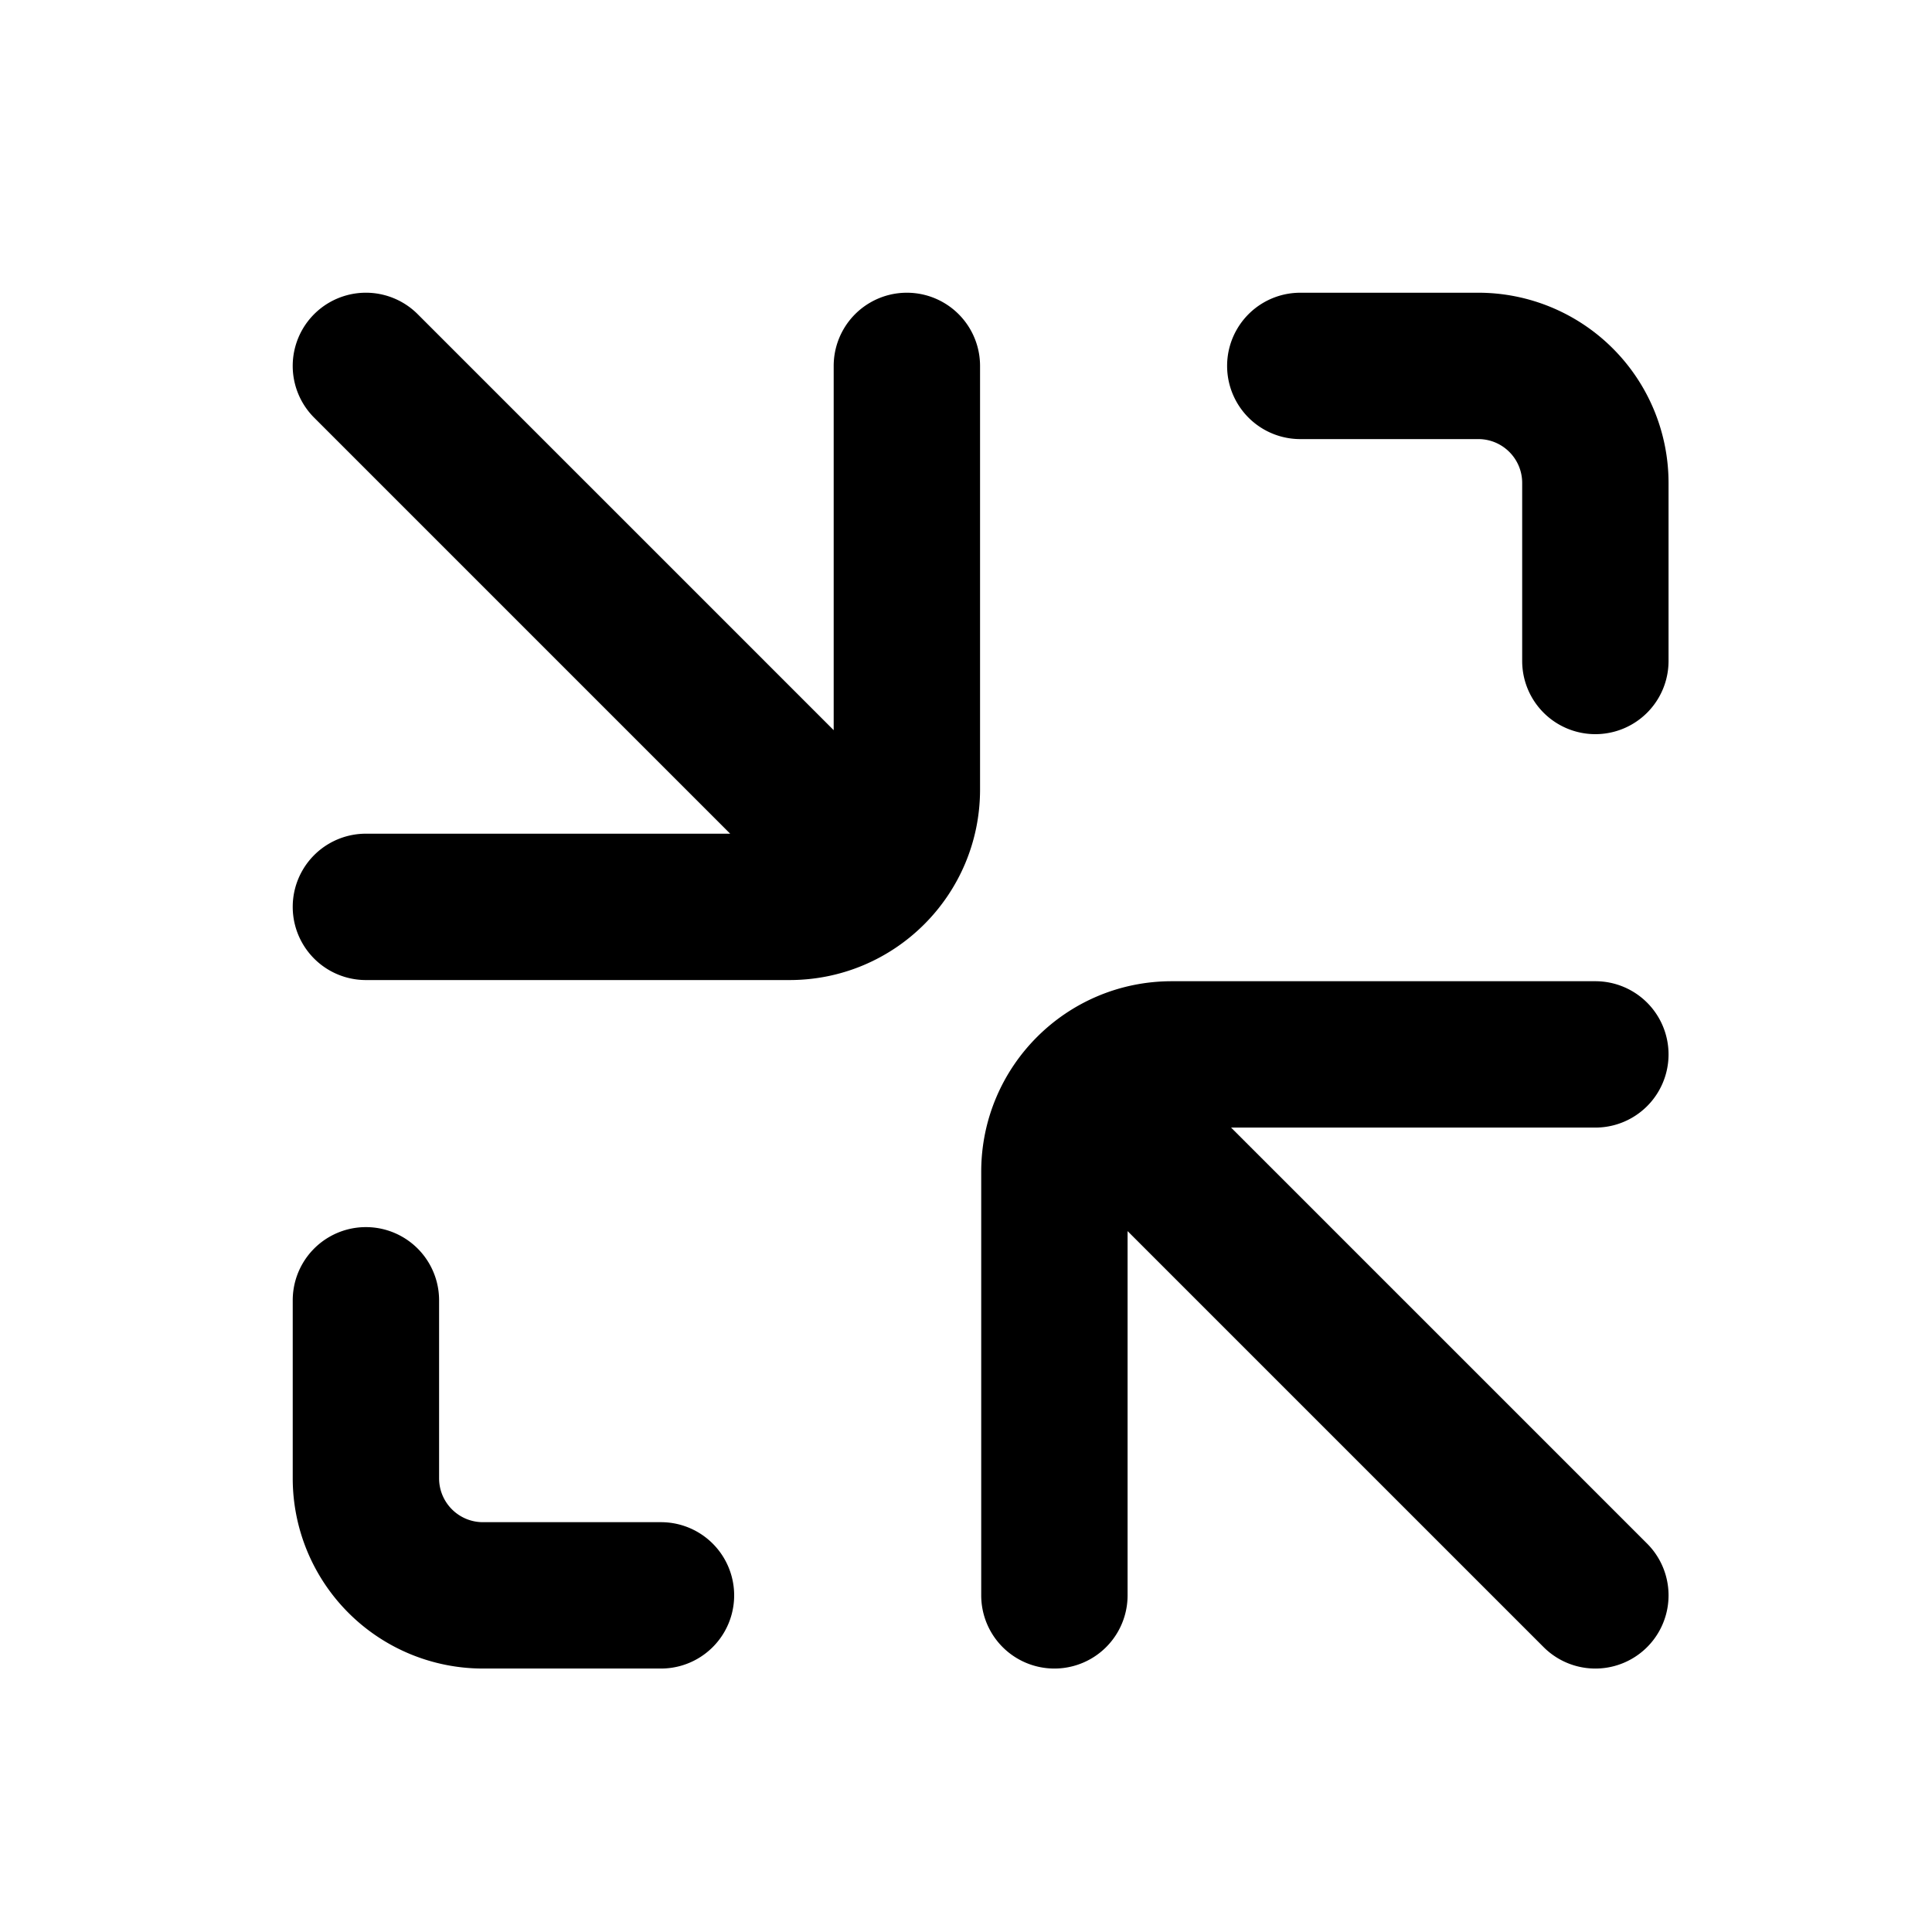 <svg width="66" height="66" xmlns="http://www.w3.org/2000/svg"><path d="M24.944 28.48L10.732 14.268a2.5 2.5 0 013.536-3.536L28.48 24.944V12.5a2.5 2.5 0 115 0v14.47c0 3.597-2.91 6.51-6.51 6.51H12.5a2.5 2.5 0 110-5h12.444zm17.112 10.04l14.212 14.212a2.5 2.5 0 01-3.536 3.536L38.52 42.056V54.5a2.5 2.5 0 11-5 0V40.03c0-3.597 2.91-6.51 6.51-6.51H54.5a2.5 2.5 0 110 5H42.056zM44.42 15a2.5 2.5 0 110-5h6.082A6.499 6.499 0 0157 16.498v6.082a2.5 2.5 0 11-5 0v-6.082c0-.827-.671-1.498-1.498-1.498H44.42zM22.58 52a2.5 2.5 0 110 5h-6.082A6.499 6.499 0 0110 50.502V44.42a2.5 2.5 0 115 0v6.082c0 .827.671 1.498 1.498 1.498h6.082z"/></svg>